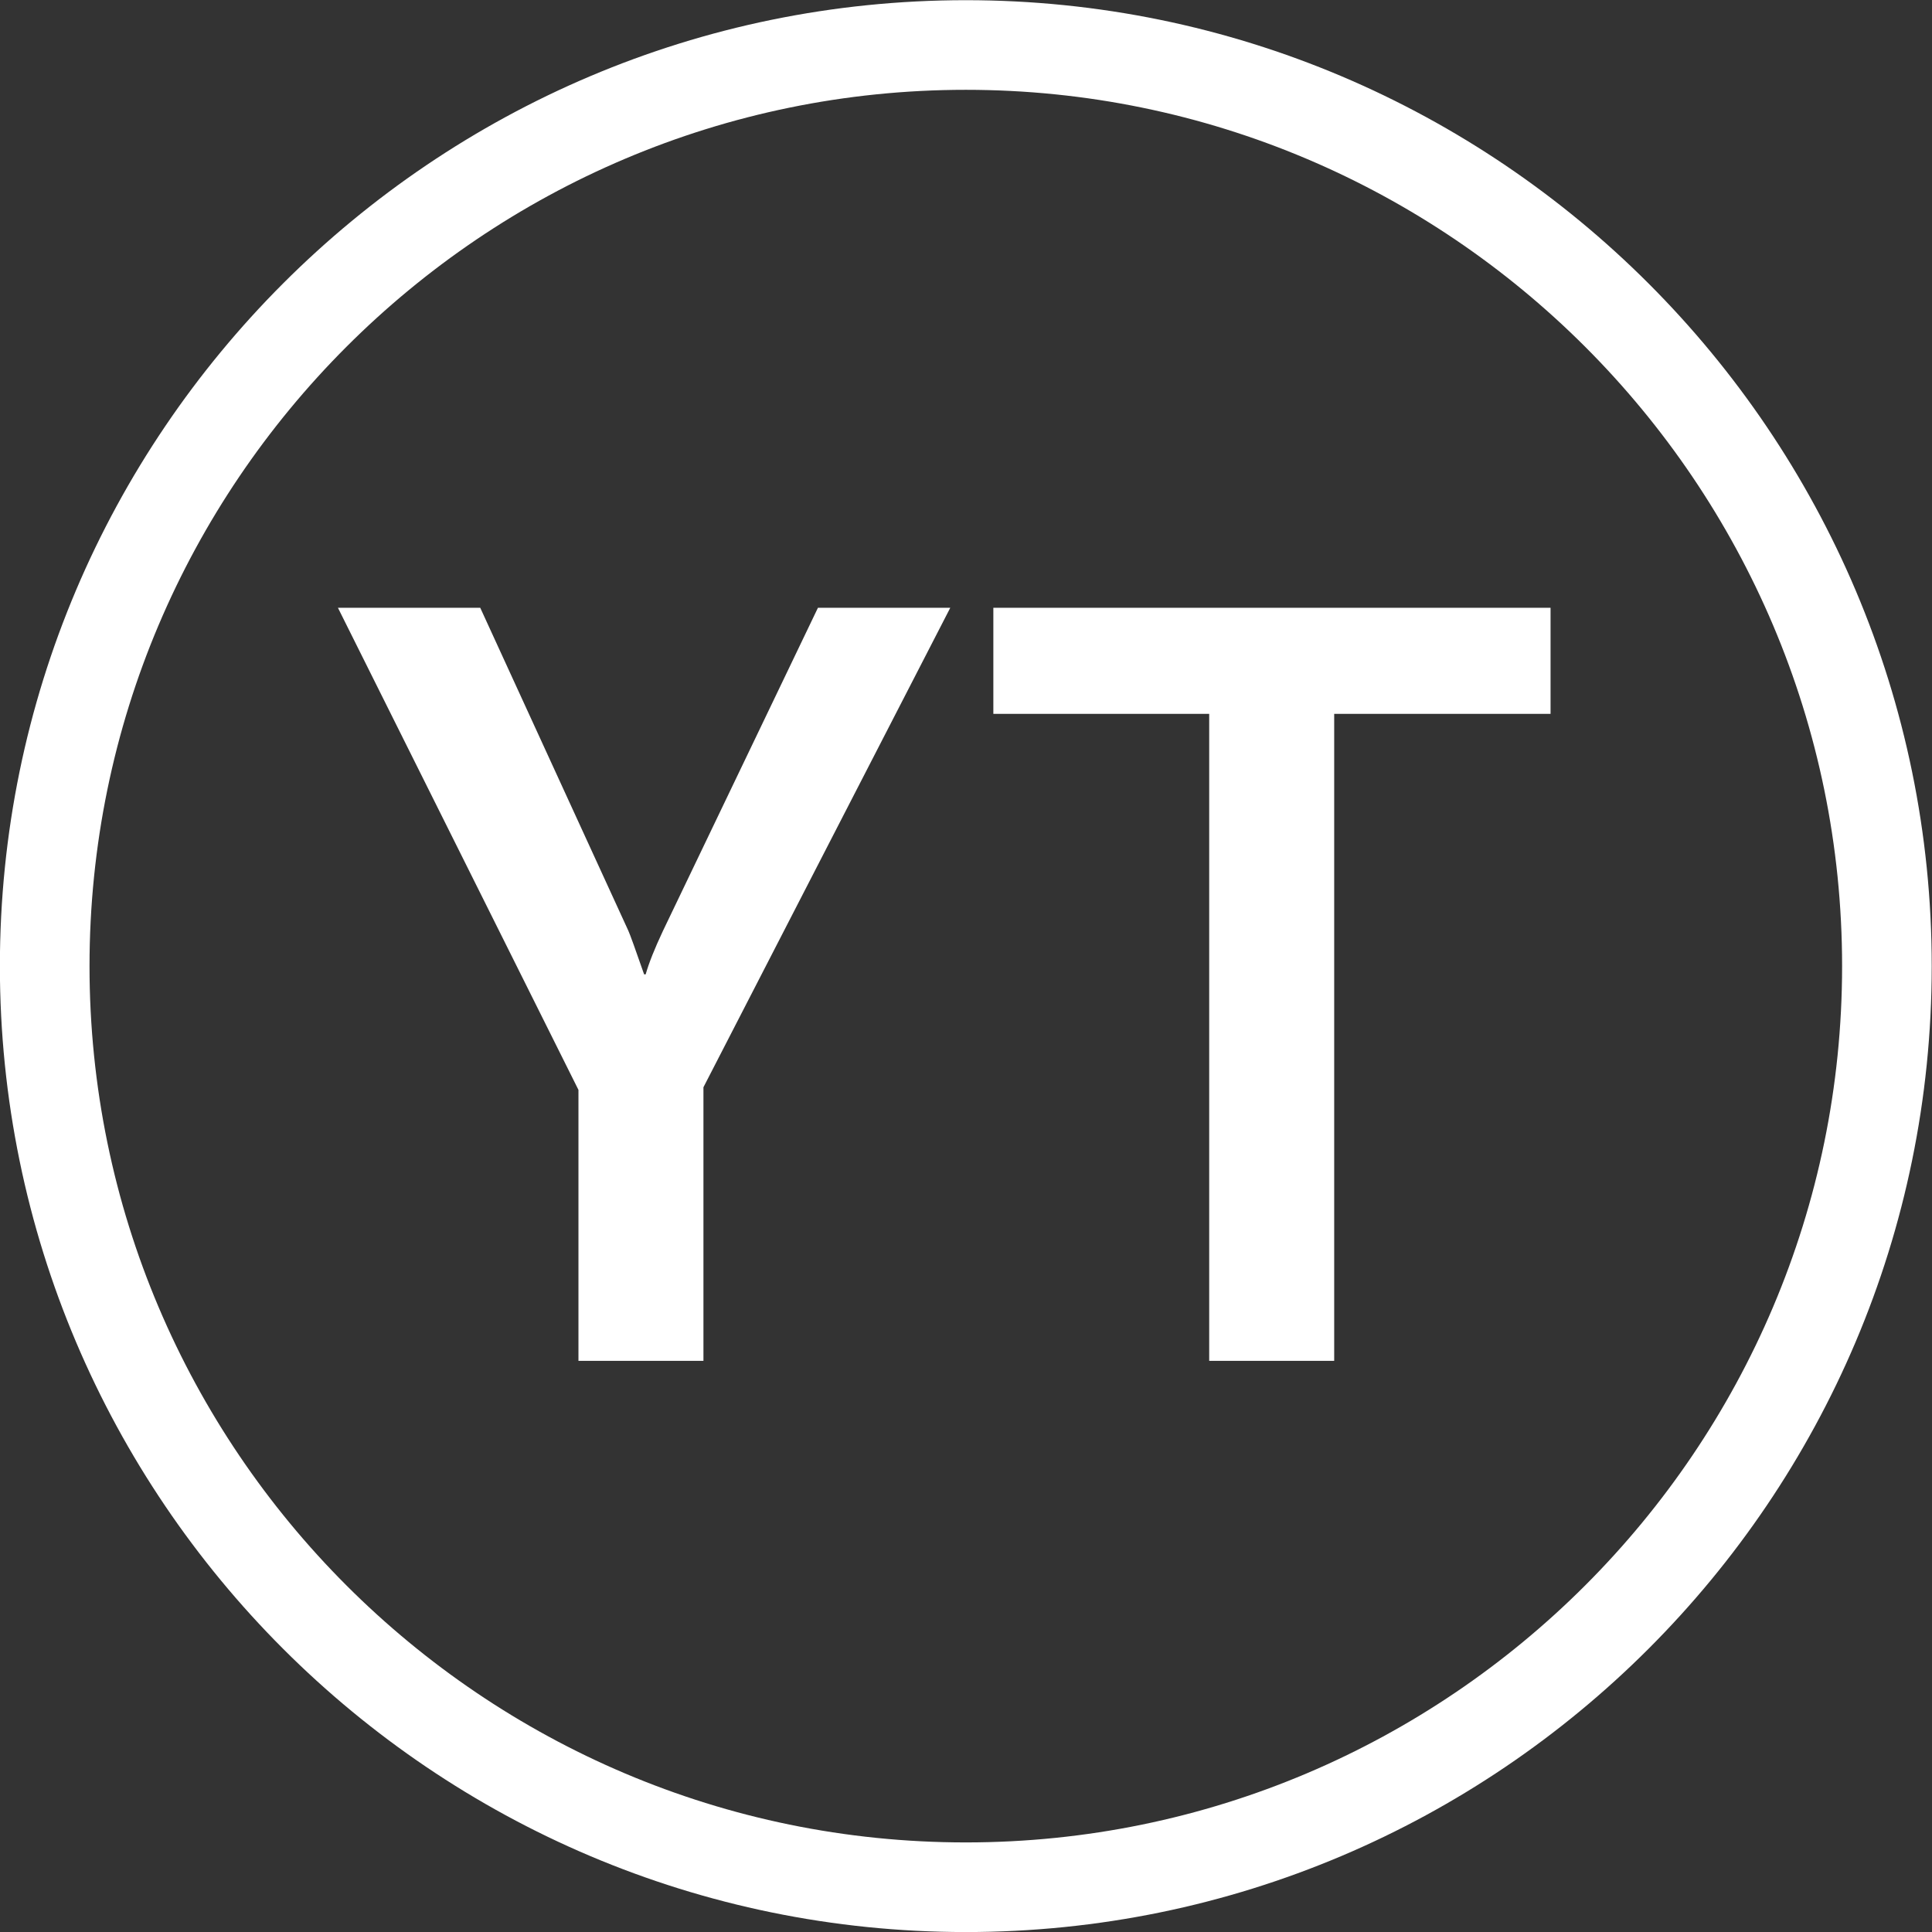 <?xml version="1.0" encoding="UTF-8" standalone="no"?>
<svg
   xmlns:dc="http://purl.org/dc/elements/1.1/"
   xmlns:cc="http://creativecommons.org/ns#"
   xmlns:rdf="http://www.w3.org/1999/02/22-rdf-syntax-ns#"
   xmlns:svg="http://www.w3.org/2000/svg"
   xmlns="http://www.w3.org/2000/svg"
   xmlns:sodipodi="http://sodipodi.sourceforge.net/DTD/sodipodi-0.dtd"
   xmlns:inkscape="http://www.inkscape.org/namespaces/inkscape"
   sodipodi:docname="Yt.svg"
   inkscape:version="1.0beta2 (2b71d25, 2019-12-03)"
   id="svg8"
   version="1.1"
   viewBox="0 0 121.658 121.659"
   height="121.659mm"
   width="121.658mm">
  <rect x="0" y="0" width="121.658" height="121.659" fill="#333333" stroke="none"/>
  <defs
     id="defs2">
    <clipPath
       clipPathUnits="userSpaceOnUse"
       id="clipPath26">
      <path
         d="M 0,138.106 H 210 V 0 H 0 Z"
         id="path24"
         inkscape:connector-curvature="0" />
    </clipPath>
  </defs>
  <sodipodi:namedview
     inkscape:window-maximized="0"
     inkscape:window-y="23"
     inkscape:window-x="0"
     inkscape:window-height="775"
     inkscape:window-width="1440"
     showgrid="false"
     inkscape:document-rotation="0"
     inkscape:current-layer="layer1"
     inkscape:document-units="mm"
     inkscape:cy="163.19095"
     inkscape:cx="297.47599"
     inkscape:zoom="0.35"
     inkscape:pageshadow="2"
     inkscape:pageopacity="0.0"
     borderopacity="1.0"
     bordercolor="#666666"
     pagecolor="#ffffff"
     id="base" />
  <g
     transform="translate(-33.93,-111.793)"
     id="layer1"
     inkscape:groupmode="layer"
     inkscape:label="Calque 1">
    <g
       style="fill:#ffffff"
       id="g22"
       clip-path="url(#clipPath26)"
       transform="matrix(1.411,0,0,-1.411,-53.408,270.064)">
      <g
         style="fill:#ffffff"
         id="g28"
         transform="translate(105,108.161)">
        <path
           d="m 0,0 c -21.564,0 -39.107,-17.543 -39.107,-39.107 0,-21.564 17.543,-39.108 39.107,-39.108 21.563,0 39.107,17.544 39.107,39.108 C 39.107,-17.543 21.563,0 0,0 m 0,-82.215 c -23.77,0 -43.107,19.338 -43.107,43.108 C -43.107,-15.338 -23.77,4 0,4 23.77,4 43.107,-15.338 43.107,-39.107 43.107,-62.877 23.77,-82.215 0,-82.215"
           style="fill:#ffffff;fill-opacity:1;fill-rule:nonzero;stroke:none"
           id="path30"
           inkscape:connector-curvature="0" />
      </g>
      <g
         style="fill:#ffffff"
         id="g32"
         transform="translate(104.307,85.046)">
        <path
           d="m 0,0 -11.016,-21.398 v -12.211 h -5.578 v 12.093 L -27.328,0 h 6.351 l 6.61,-14.414 c 0.078,-0.172 0.312,-0.82 0.703,-1.945 h 0.07 c 0.141,0.5 0.399,1.148 0.774,1.945 L -5.906,0 Z"
           style="fill:#ffffff;fill-opacity:1;fill-rule:nonzero;stroke:none"
           id="path34"
           inkscape:connector-curvature="0" />
      </g>
      <g
         style="fill:#ffffff"
         id="g36"
         transform="translate(131.096,80.312)">
        <path
           d="m 0,0 h -9.656 v -28.875 h -5.578 V 0 h -9.633 V 4.734 H 0 Z"
           style="fill:#ffffff;fill-opacity:1;fill-rule:nonzero;stroke:none"
           id="path38"
           inkscape:connector-curvature="0" />
      </g>
    </g>
  </g>
</svg>
